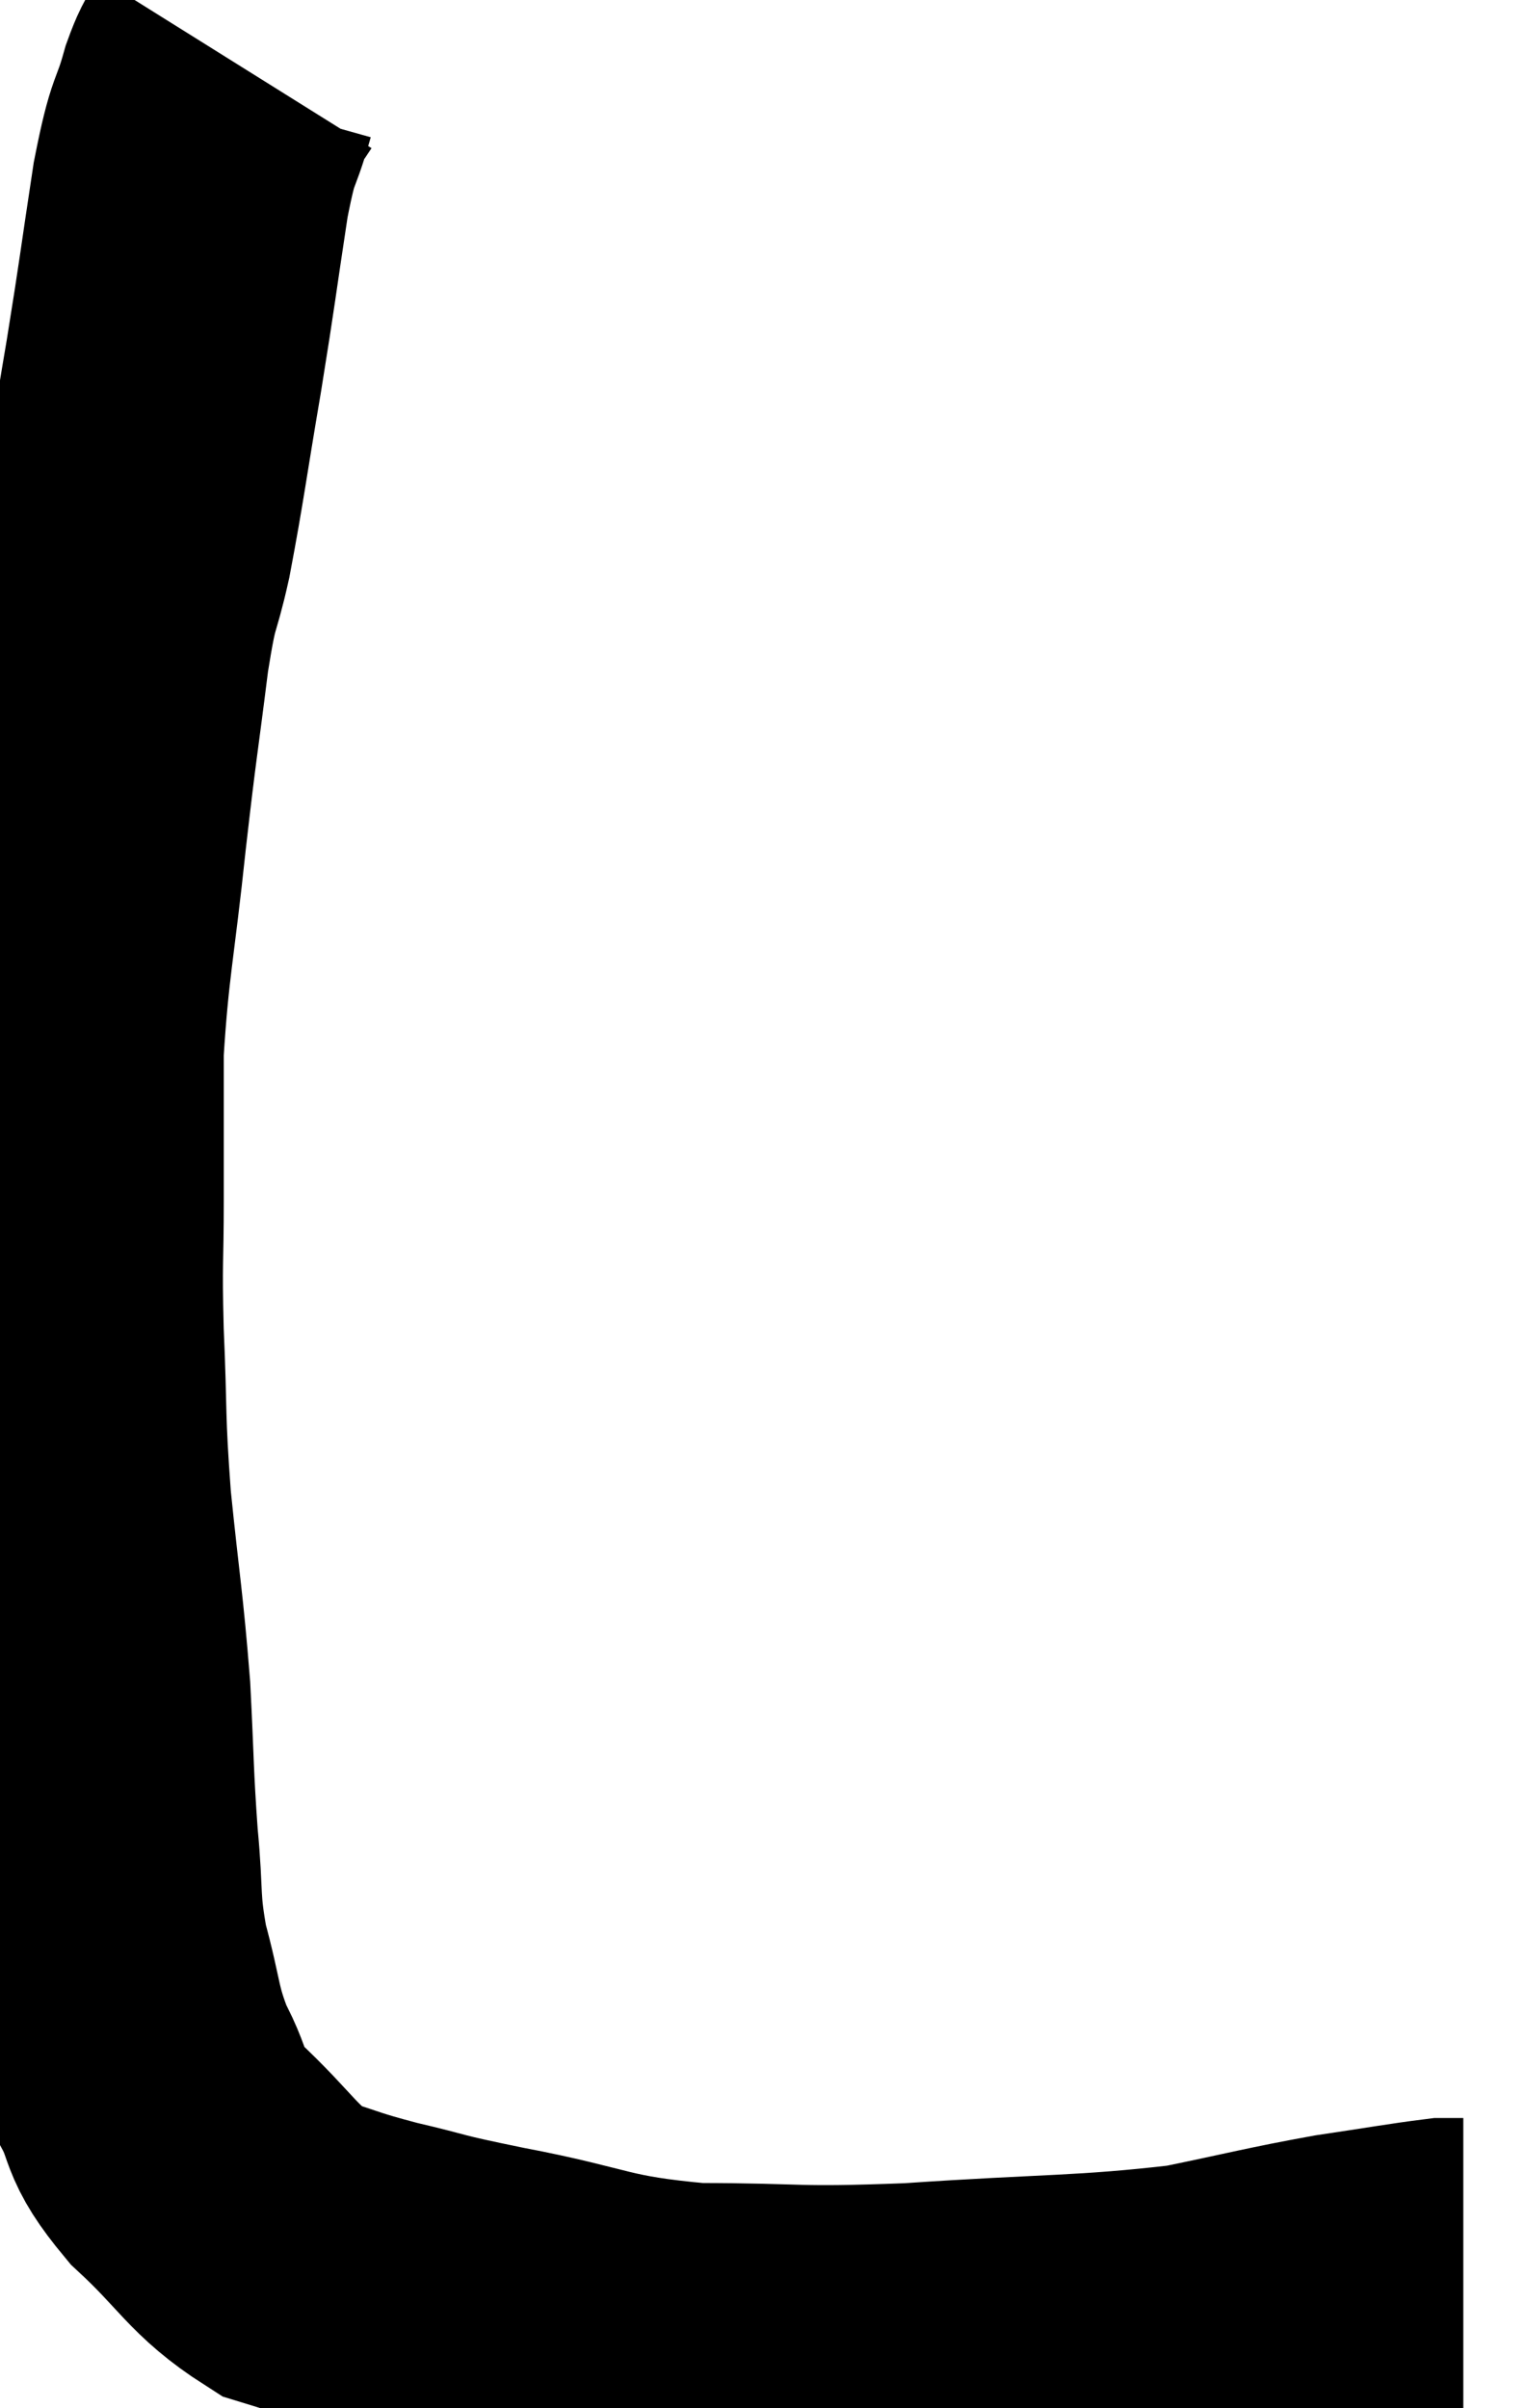 <svg xmlns="http://www.w3.org/2000/svg" viewBox="3.307 5.24 23.973 37.793" width="23.973" height="37.793"><path d="M 7.02 6.24 C 6.87 6.48, 6.9 6.225, 6.72 6.72 C 6.51 7.47, 6.51 7.155, 6.3 8.22 C 6.09 9.6, 6.105 9.585, 5.88 10.98 C 5.64 12.39, 5.61 12.69, 5.4 13.8 C 5.22 14.61, 5.22 14.295, 5.04 15.42 C 4.86 16.86, 4.86 16.725, 4.68 18.3 C 4.5 20.01, 4.41 20.28, 4.32 21.72 C 4.32 22.89, 4.32 22.95, 4.32 24.06 C 4.32 25.11, 4.29 24.96, 4.32 26.16 C 4.38 27.51, 4.335 27.45, 4.44 28.86 C 4.59 30.33, 4.635 30.48, 4.74 31.8 C 4.8 32.97, 4.785 33.09, 4.86 34.14 C 4.95 35.07, 4.875 35.1, 5.04 36 C 5.28 36.87, 5.22 36.975, 5.52 37.74 C 5.88 38.4, 5.655 38.355, 6.24 39.06 C 7.05 39.81, 7.11 40.08, 7.86 40.56 C 8.55 40.77, 8.445 40.77, 9.24 40.98 C 10.14 41.19, 9.795 41.145, 11.04 41.4 C 12.63 41.7, 12.57 41.85, 14.22 42 C 15.93 42, 15.69 42.075, 17.64 42 C 19.83 41.85, 20.34 41.895, 22.02 41.7 C 23.19 41.46, 23.37 41.4, 24.36 41.22 C 25.17 41.1, 25.5 41.04, 25.98 40.98 C 26.13 40.98, 26.205 40.98, 26.28 40.98 C 26.28 40.98, 26.28 40.98, 26.28 40.98 L 26.28 40.98" fill="none" stroke="black" stroke-width="5"></path></svg>